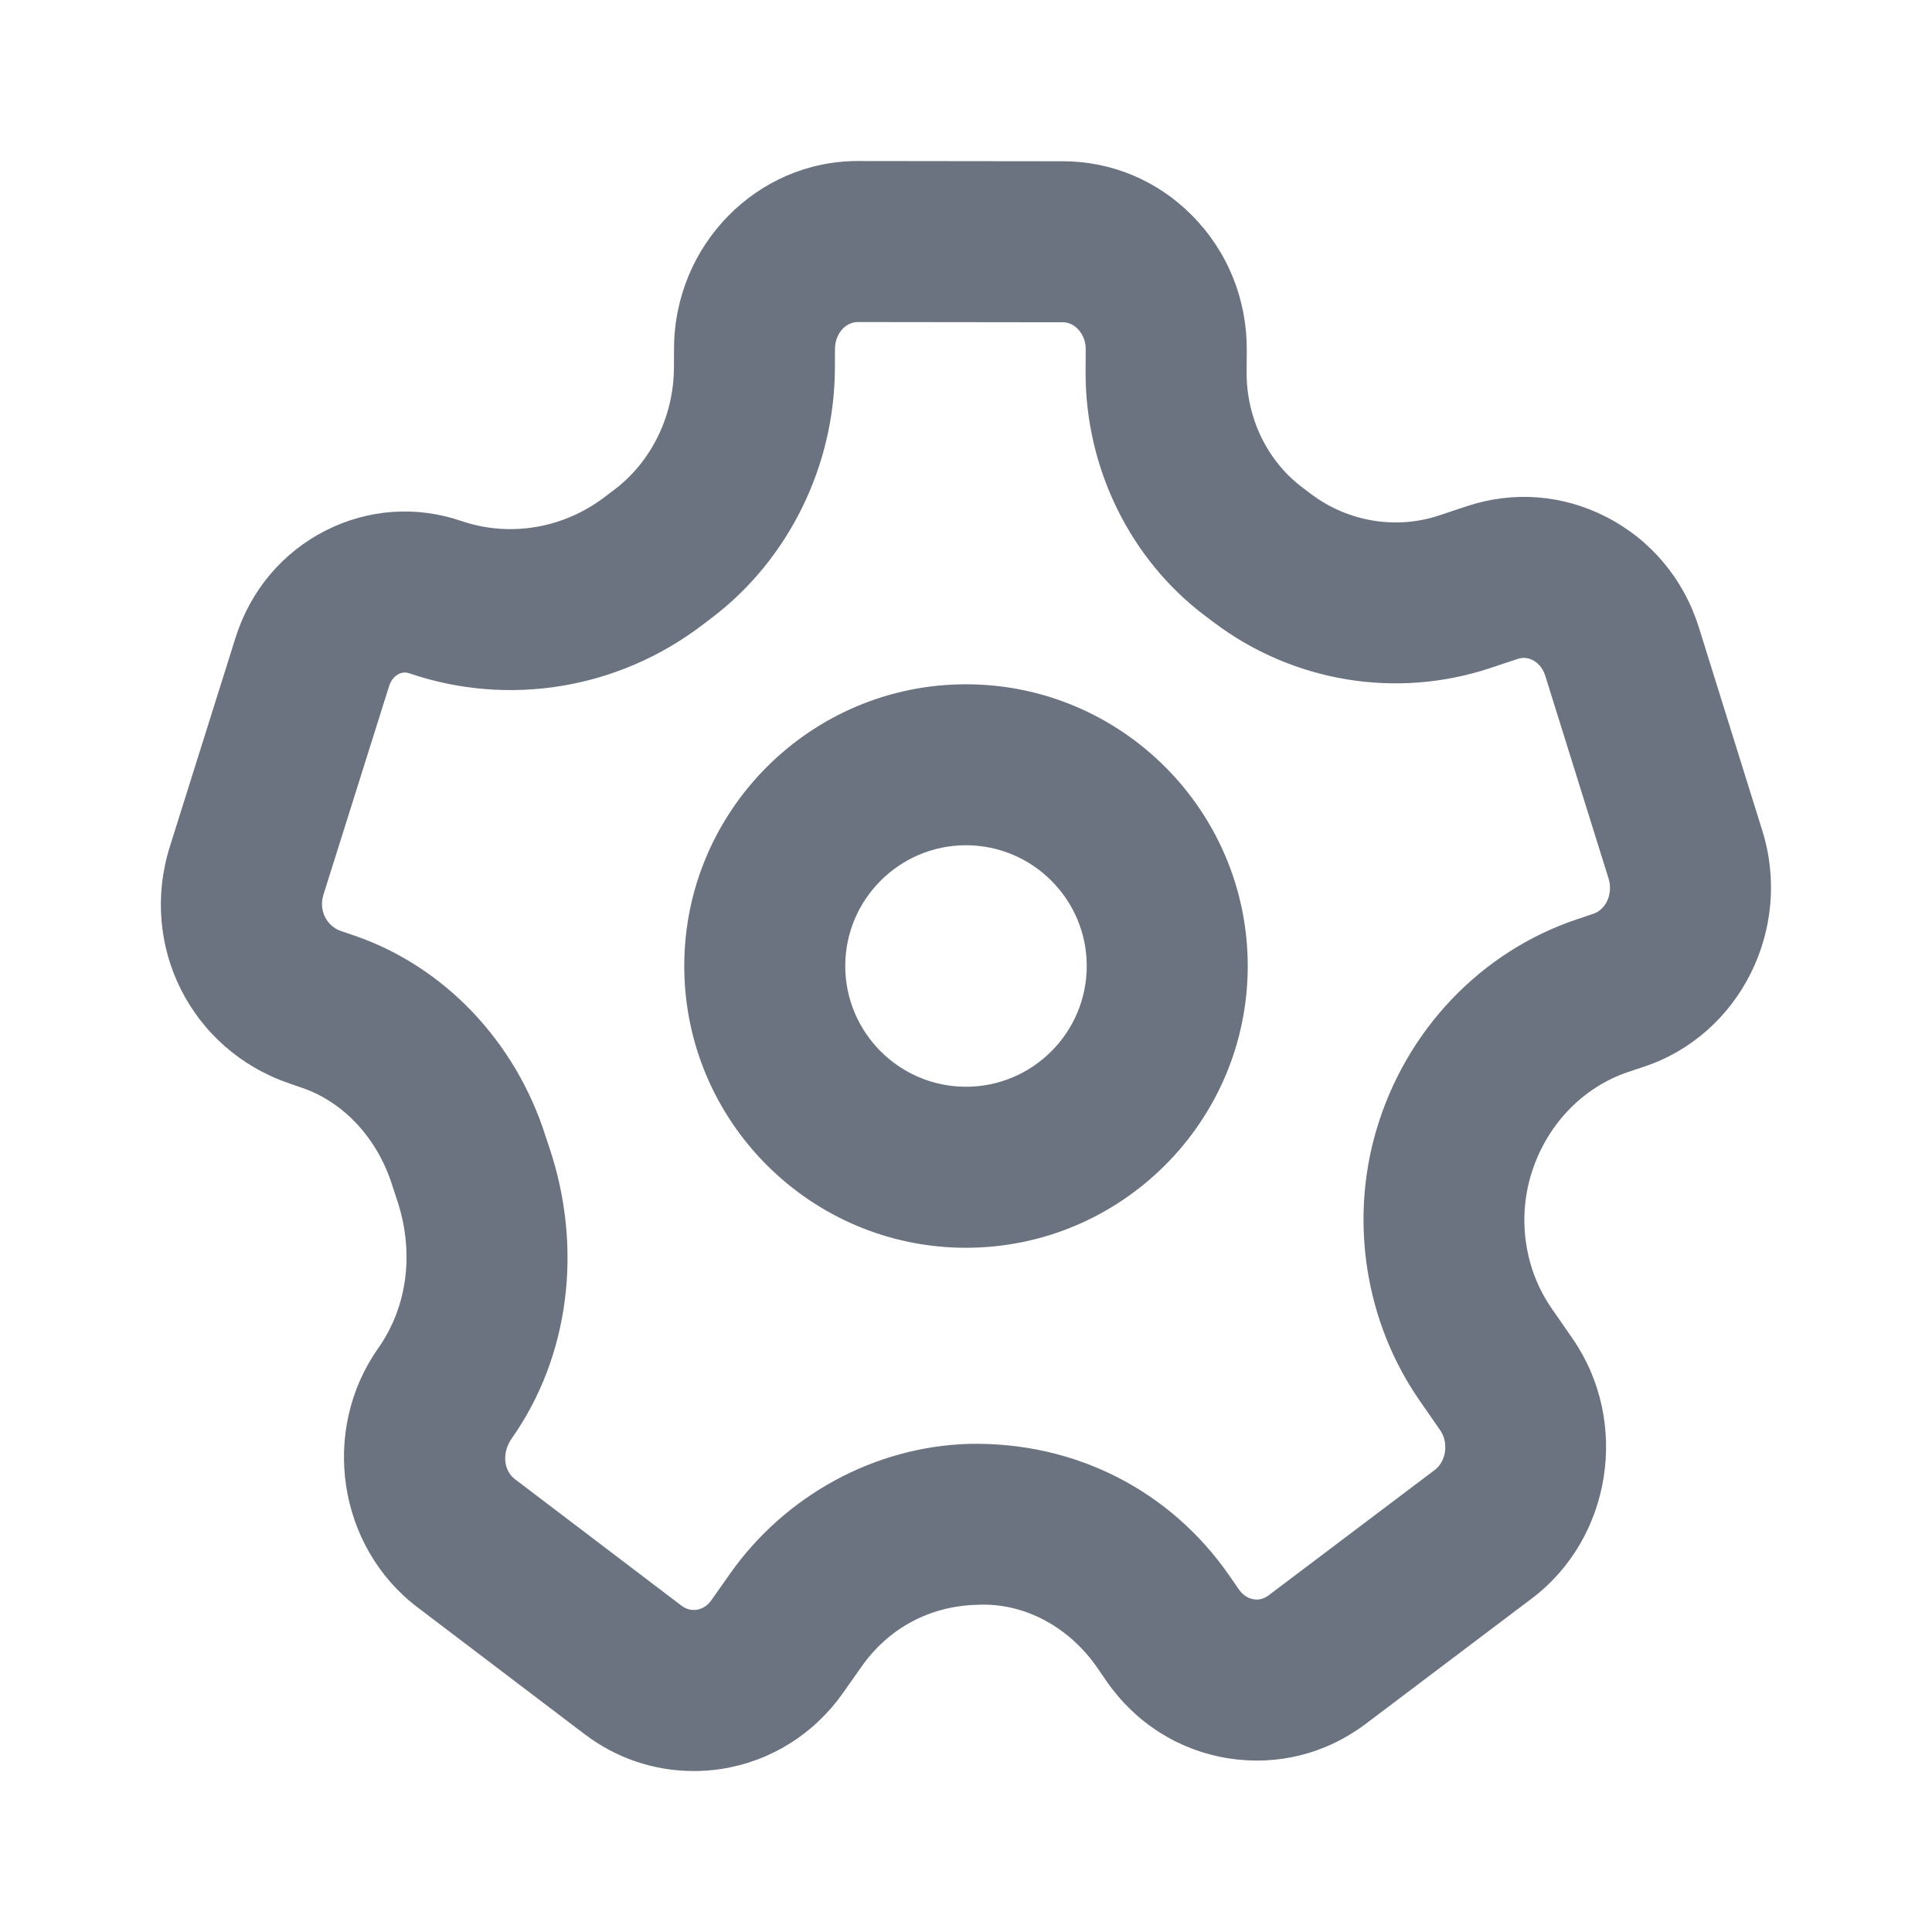 <svg fill="none" height="64" viewBox="0 0 64 64" width="64" xmlns="http://www.w3.org/2000/svg"><path clip-rule="evenodd" d="m11.741 30.993c2.976 1.021 5.347 3.512 6.339 6.669l.107.32c1.136 3.349.675 6.955-1.229 9.659-.347.491-.269 1.077.096 1.355l5.525 4.197c.195.147.384.147.501.133.133-.021.328-.093.485-.317l.616-.875c1.837-2.605 4.797-4.213 7.923-4.304 3.509-.072 6.661 1.536 8.624 4.371l.315.456c.157.224.349.299.485.32.117.024.309.016.501-.133l5.496-4.147c.384-.288.469-.904.184-1.317l-.693-1c-1.787-2.581-2.317-5.931-1.419-8.957.976-3.296 3.459-5.904 6.645-6.971l.536-.181c.429-.141.661-.675.509-1.165l-2.099-6.723c-.099-.315-.301-.456-.413-.515-.16-.083-.333-.096-.499-.04l-.907.301c-3.101 1.032-6.523.472-9.149-1.504l-.288-.216c-2.496-1.877-3.981-4.904-3.971-8.093l.005-.747c0-.355-.168-.576-.269-.677-.096-.099-.259-.216-.488-.216l-6.792-.008c-.416 0-.755.397-.757.888l-.003.645c-.013 3.24-1.531 6.323-4.059 8.251l-.344.261c-2.781 2.115-6.408 2.712-9.693 1.592-.125-.043-.243-.035-.355.024-.085.043-.24.152-.315.395l-2.179 6.923c-.157.504.101 1.029.589 1.197zm11.229 27.674c-1.296 0-2.555-.421-3.616-1.229l-5.525-4.195c-2.64-2-3.224-5.848-1.304-8.576.997-1.413 1.203-3.229.616-4.952l-.147-.448c-.488-1.552-1.603-2.757-2.981-3.229h-.003l-.435-.152c-3.248-1.112-4.981-4.555-3.949-7.84l2.176-6.92c.493-1.565 1.557-2.829 2.997-3.557 1.408-.709 3-.819 4.488-.309 1.597.544 3.371.248 4.739-.792l.344-.261c1.216-.928 1.949-2.435 1.955-4.027l.003-.643c.013-3.424 2.747-6.203 6.088-6.203h.011l6.792.008c1.605.003 3.12.637 4.261 1.787 1.181 1.187 1.827 2.773 1.821 4.467l-.005.744c-.005 1.509.685 2.936 1.851 3.811l.285.216c1.224.92 2.819 1.184 4.251.704l.904-.301c1.539-.512 3.176-.387 4.619.352 1.48.757 2.573 2.061 3.075 3.675l2.099 6.723c1.013 3.248-.741 6.752-3.907 7.811l-.536.179c-1.536.517-2.744 1.797-3.227 3.429-.443 1.496-.187 3.141.691 4.405l.693 1c1.904 2.752 1.296 6.613-1.355 8.611l-5.496 4.149c-1.32.997-2.939 1.4-4.563 1.141-1.637-.264-3.067-1.171-4.024-2.552l-.315-.459c-.933-1.344-2.427-2.16-3.992-2.072-1.568.043-2.923.787-3.808 2.045l-.616.875c-.965 1.368-2.397 2.261-4.027 2.517-.312.048-.621.069-.928.069zm9.03-30.667c-2.205 0-4 1.795-4 4 0 2.205 1.795 4 4 4 2.205 0 4-1.795 4-4 0-2.205-1.795-4-4-4zm-0 13.334c-5.147 0-9.333-4.187-9.333-9.333s4.187-9.333 9.333-9.333c5.147 0 9.333 4.187 9.333 9.333s-4.187 9.333-9.333 9.333z" fill="#6b7280" fill-rule="evenodd"/></svg>